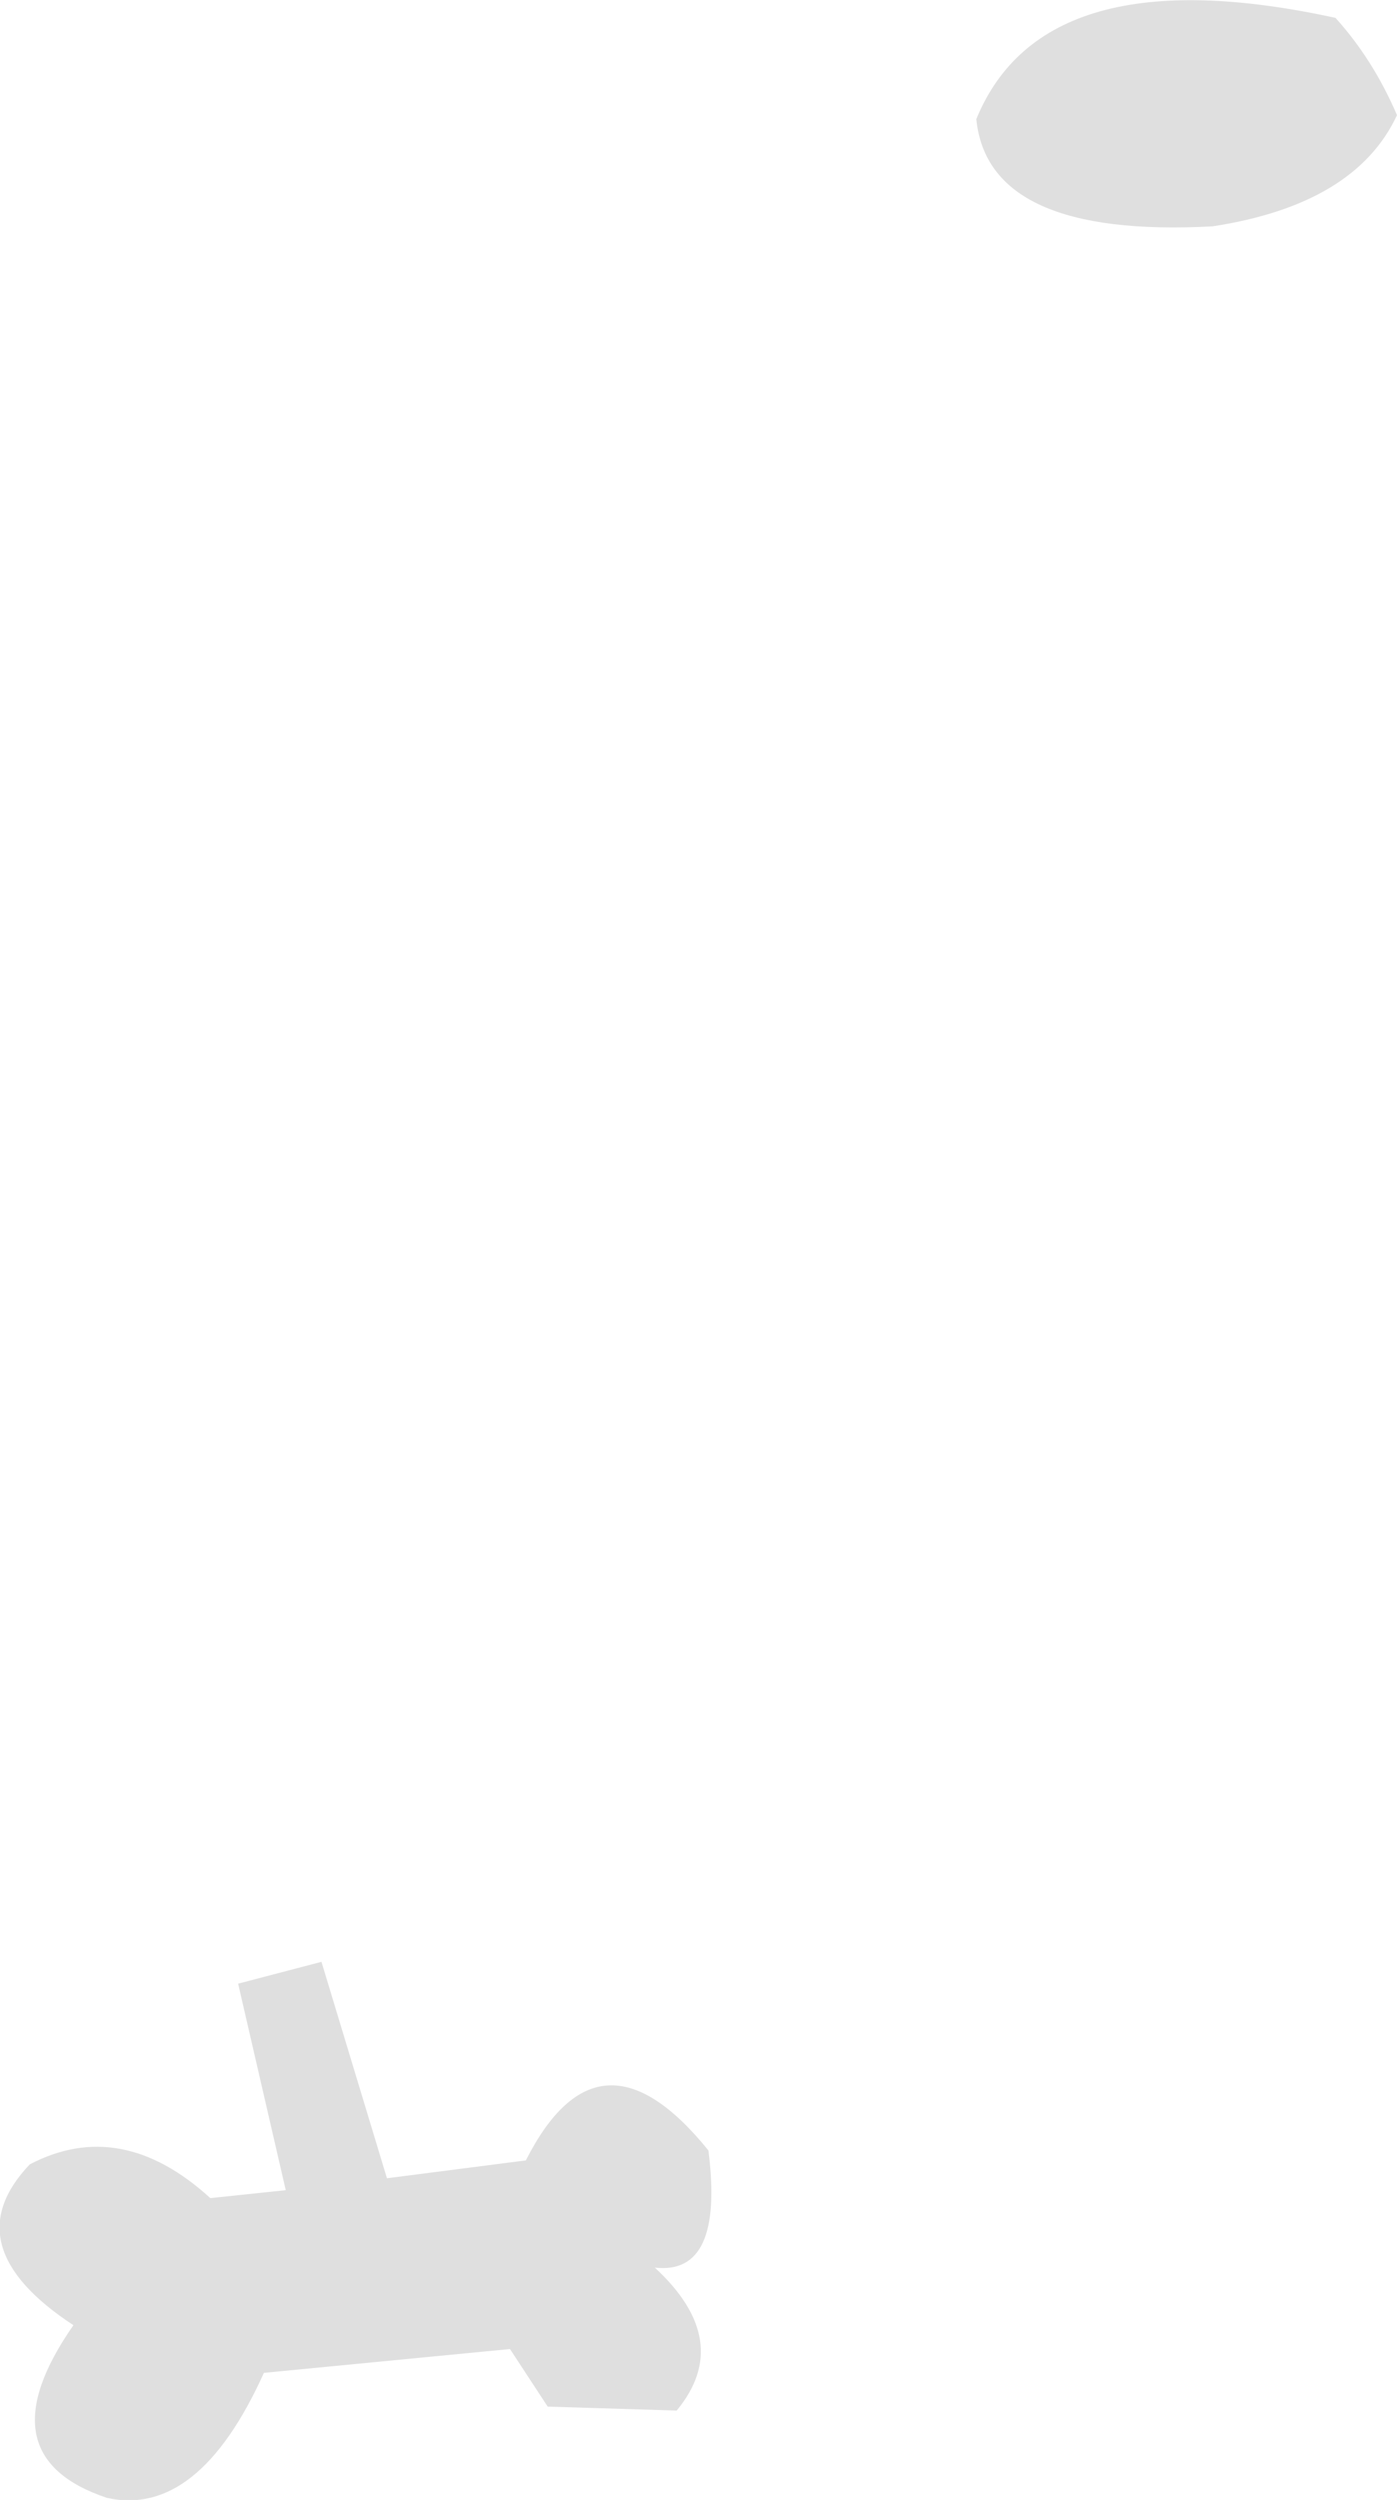 <?xml version="1.0" encoding="UTF-8" standalone="no"?>
<svg xmlns:xlink="http://www.w3.org/1999/xlink" height="62.95px" width="35.2px" xmlns="http://www.w3.org/2000/svg">
  <g transform="matrix(1.0, 0.0, 0.0, 1.0, 17.6, 31.5)">
    <path d="M16.05 -31.05 Q17.0 -30.0 17.6 -28.6 16.55 -26.35 12.95 -25.8 7.3 -25.5 7.0 -28.5 8.7 -32.65 16.05 -31.05 M-9.5 17.9 L-7.85 23.35 -4.35 22.9 Q-2.5 19.25 0.25 22.65 0.65 25.8 -1.1 25.6 0.9 27.45 -0.55 29.2 L-3.8 29.1 -4.75 27.65 -10.95 28.25 Q-12.6 31.9 -14.9 31.4 -18.05 30.35 -15.75 27.05 -18.8 25.05 -16.85 23.0 -14.55 21.8 -12.3 23.85 L-10.4 23.65 -11.6 18.45 -9.5 17.9" fill="#dfdfdf" fill-rule="evenodd" stroke="none"/>
  </g>
</svg>
